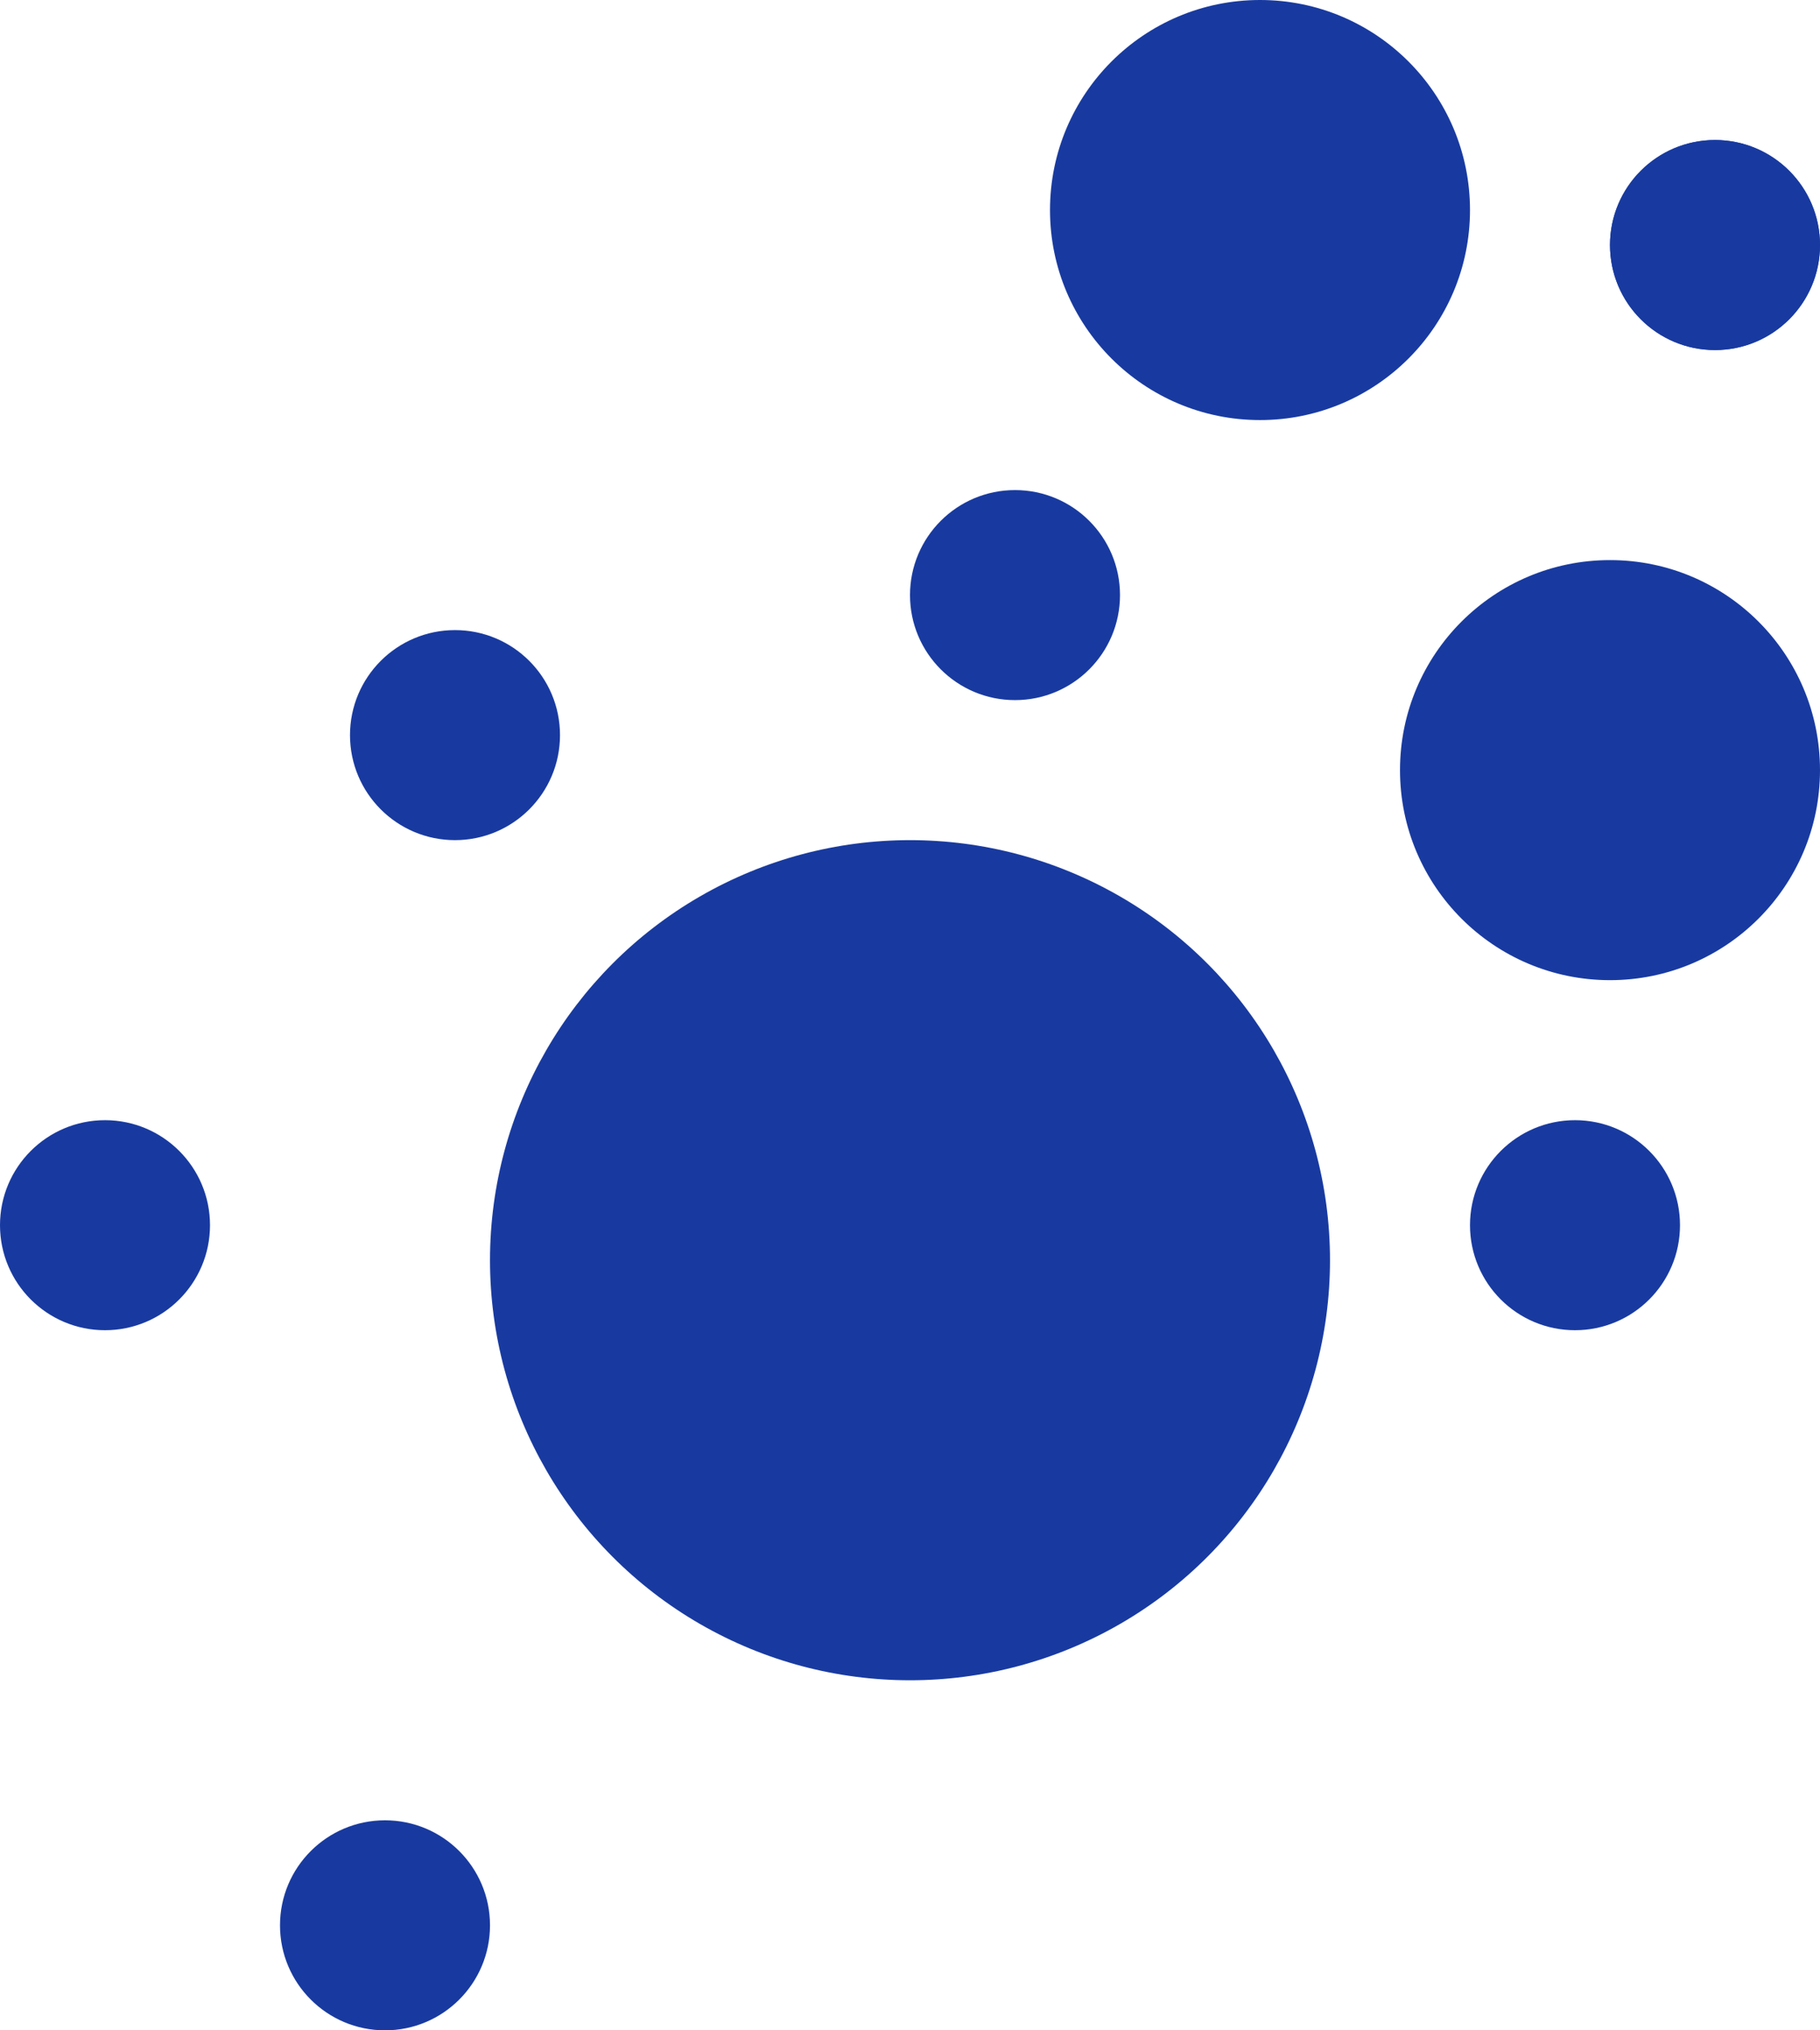 <svg width="26" height="29" viewBox="0 0 26 29" fill="none" xmlns="http://www.w3.org/2000/svg">
<circle cx="13" cy="18" r="6" fill="#183AA0"/>
<circle cx="6.5" cy="10.5" r="1.5" fill="#183AA0"/>
<circle cx="1.5" cy="17.5" r="1.5" fill="#183AA0"/>
<circle cx="5.5" cy="27.5" r="1.5" fill="#183AA0"/>
<circle cx="14.5" cy="8.5" r="1.5" fill="#183AA0"/>
<circle cx="24.5" cy="3.5" r="1.5" fill="#183AA0"/>
<circle cx="24.5" cy="3.5" r="1.5" fill="#183AA0"/>
<circle cx="22.5" cy="17.5" r="1.5" fill="#183AA0"/>
<circle cx="23" cy="11" r="3" fill="#183AA0"/>
<circle cx="18" cy="3" r="3" fill="#183AA0"/>
</svg>
